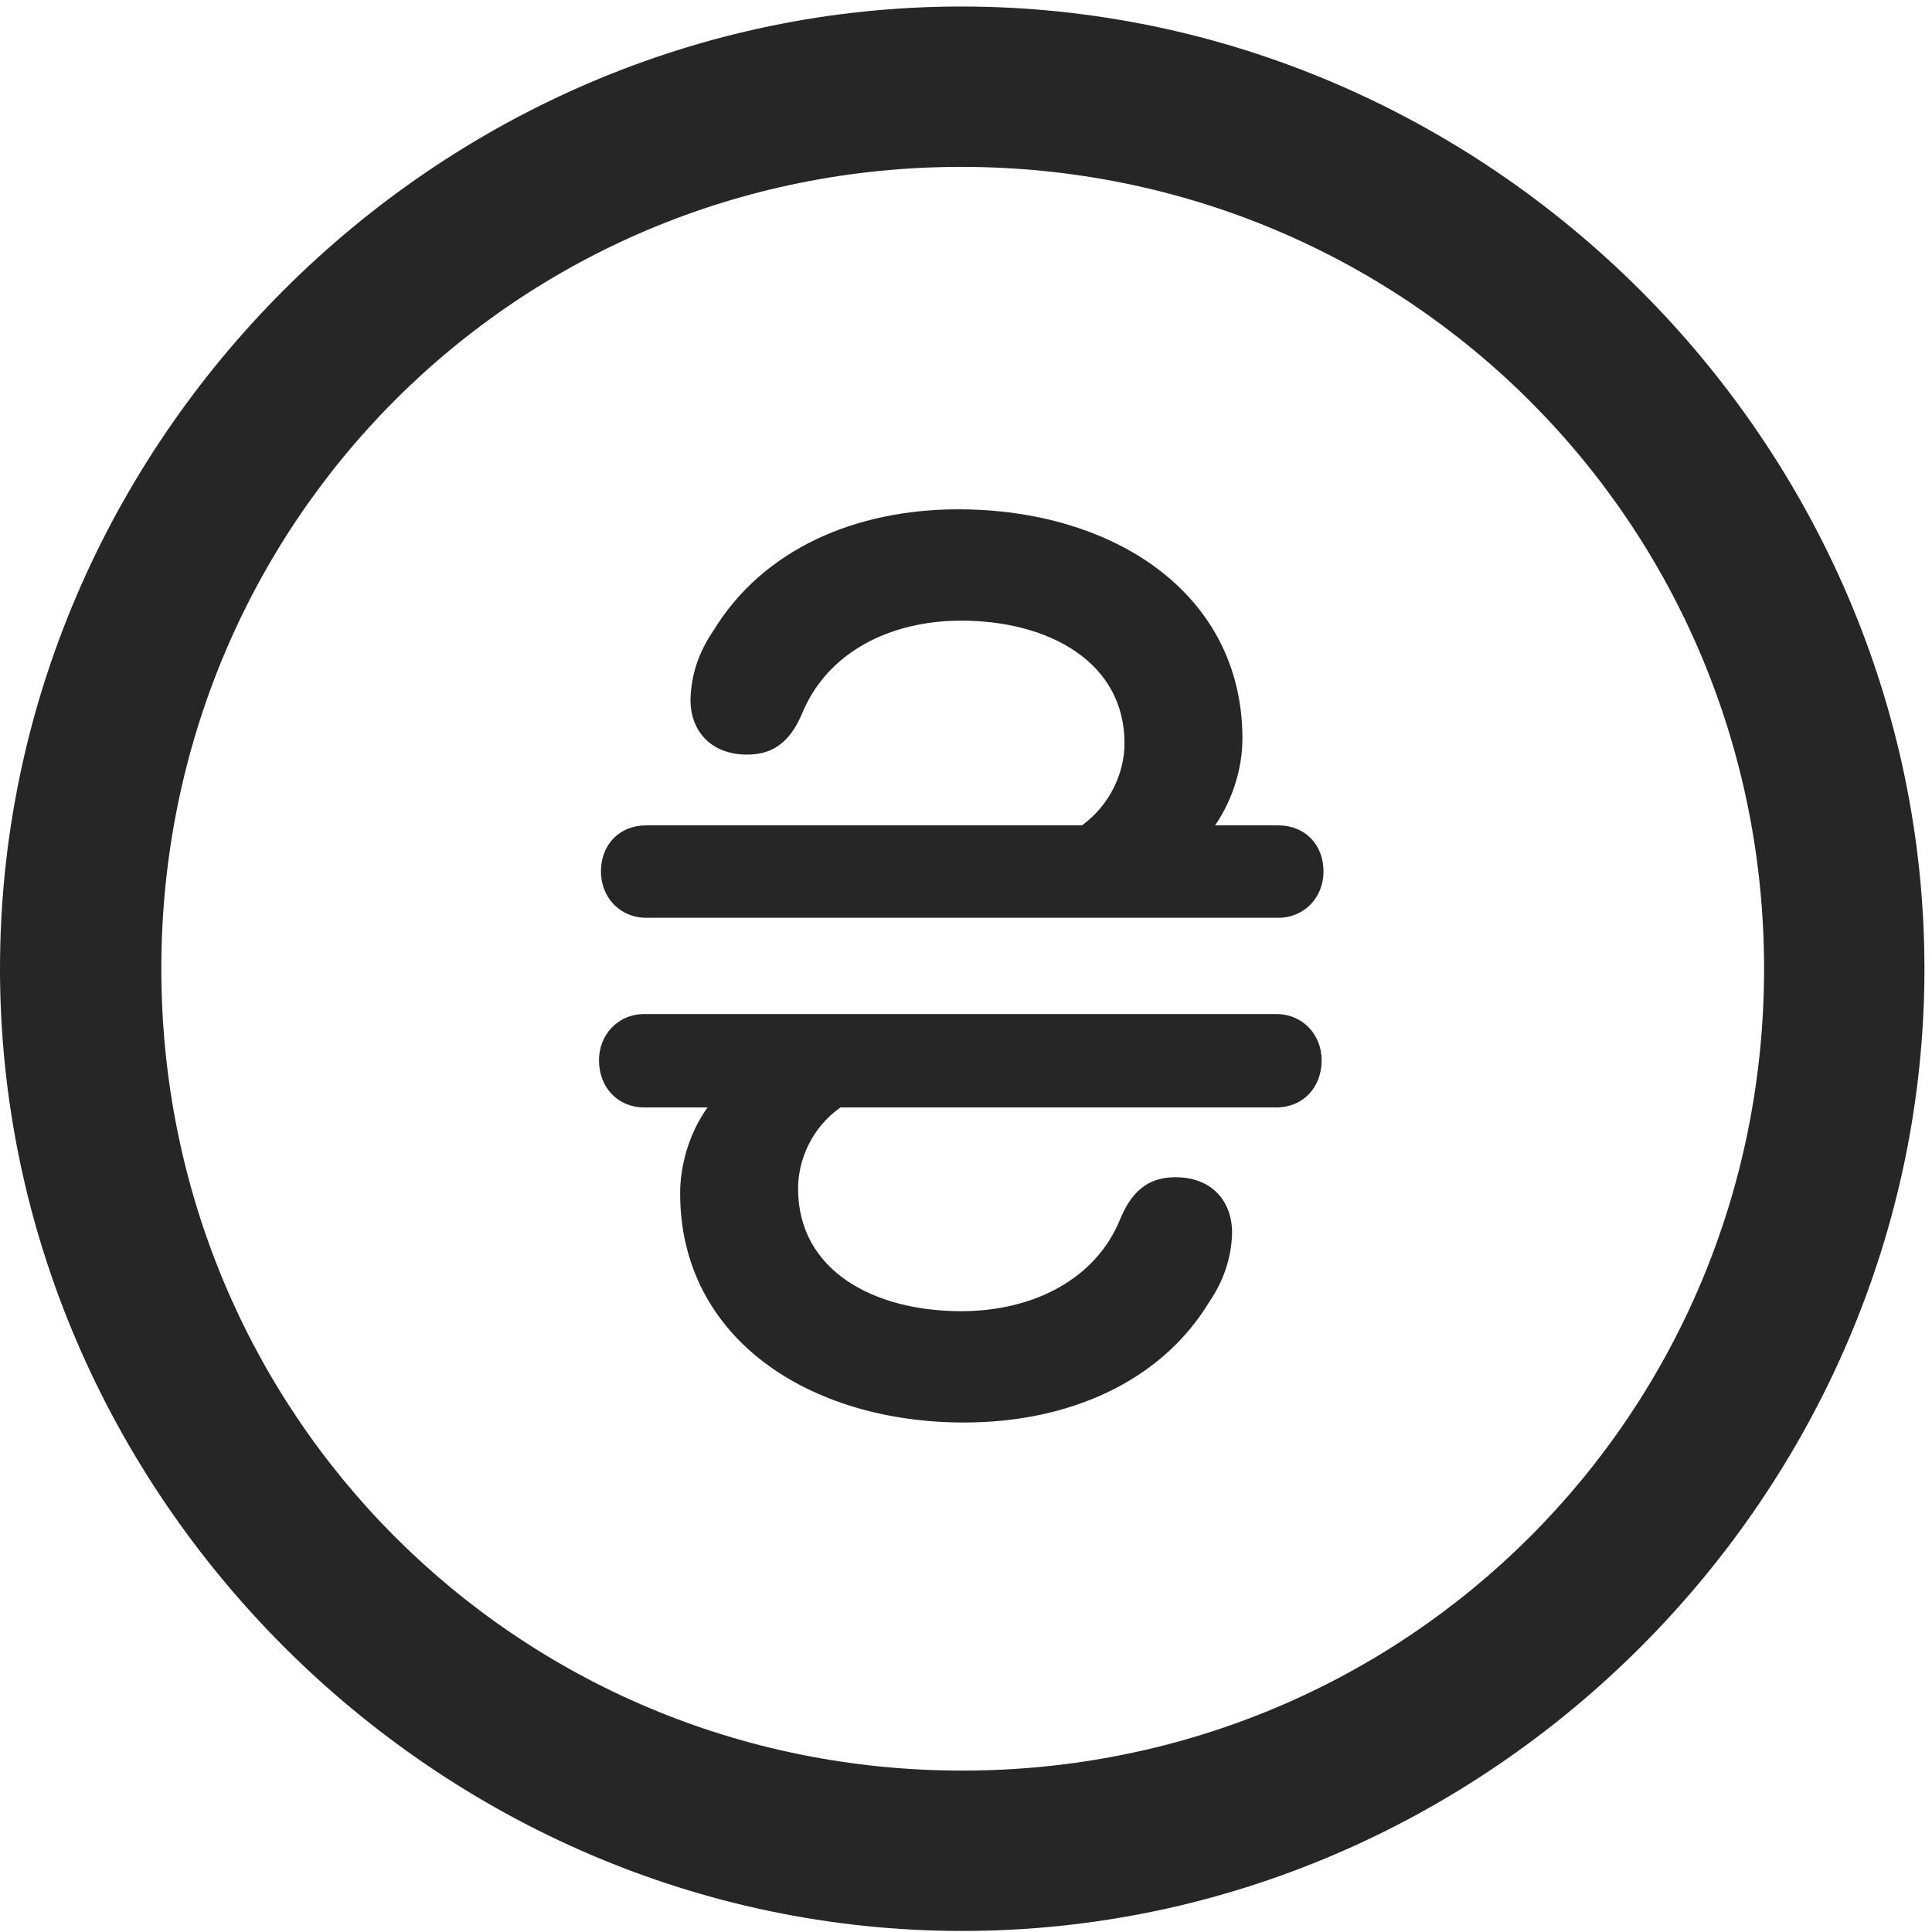<svg width="24" height="24" viewBox="0 0 24 24" fill="none" xmlns="http://www.w3.org/2000/svg">
<g clip-path="url(#clip0_2207_25782)">
<path d="M11.953 23.987C18.492 23.987 23.906 18.562 23.906 12.034C23.906 5.495 18.48 0.081 11.941 0.081C5.414 0.081 0 5.495 0 12.034C0 18.562 5.426 23.987 11.953 23.987ZM11.953 21.995C6.422 21.995 2.004 17.566 2.004 12.034C2.004 6.503 6.41 2.073 11.941 2.073C17.473 2.073 21.914 6.503 21.914 12.034C21.914 17.566 17.484 21.995 11.953 21.995Z" fill="black" fill-opacity="0.85"/>
<path d="M7.441 13.171C7.441 13.511 7.676 13.757 8.004 13.757H8.789C8.555 14.085 8.449 14.483 8.449 14.823C8.449 16.628 10.055 17.671 11.977 17.671C13.254 17.671 14.414 17.179 15.023 16.171C15.199 15.913 15.293 15.632 15.305 15.339C15.316 14.929 15.059 14.624 14.602 14.624C14.32 14.624 14.086 14.741 13.922 15.128C13.617 15.901 12.82 16.288 11.941 16.288C10.852 16.288 9.914 15.784 9.914 14.765C9.914 14.401 10.09 14.003 10.441 13.757H15.855C16.184 13.757 16.418 13.511 16.418 13.171C16.418 12.854 16.184 12.597 15.855 12.597H8.004C7.676 12.597 7.441 12.854 7.441 13.171ZM7.465 10.827C7.465 11.144 7.699 11.401 8.027 11.401H15.879C16.207 11.401 16.441 11.144 16.441 10.827C16.441 10.487 16.207 10.253 15.879 10.253H15.094C15.328 9.913 15.434 9.515 15.434 9.175C15.434 7.37 13.828 6.327 11.906 6.327C10.629 6.327 9.48 6.819 8.859 7.839C8.684 8.097 8.59 8.366 8.578 8.671C8.566 9.069 8.824 9.374 9.281 9.374C9.562 9.374 9.797 9.257 9.961 8.87C10.277 8.097 11.062 7.71 11.941 7.71C13.031 7.71 13.969 8.226 13.969 9.233C13.969 9.597 13.793 9.995 13.441 10.253H8.027C7.699 10.253 7.465 10.487 7.465 10.827Z" fill="black" fill-opacity="0.85"/>
</g>
<defs>
<clipPath id="clip0_2207_25782">
<rect width="23.906" height="23.918" fill="white" transform="translate(0 0.081)"/>
</clipPath>
</defs>
</svg>
